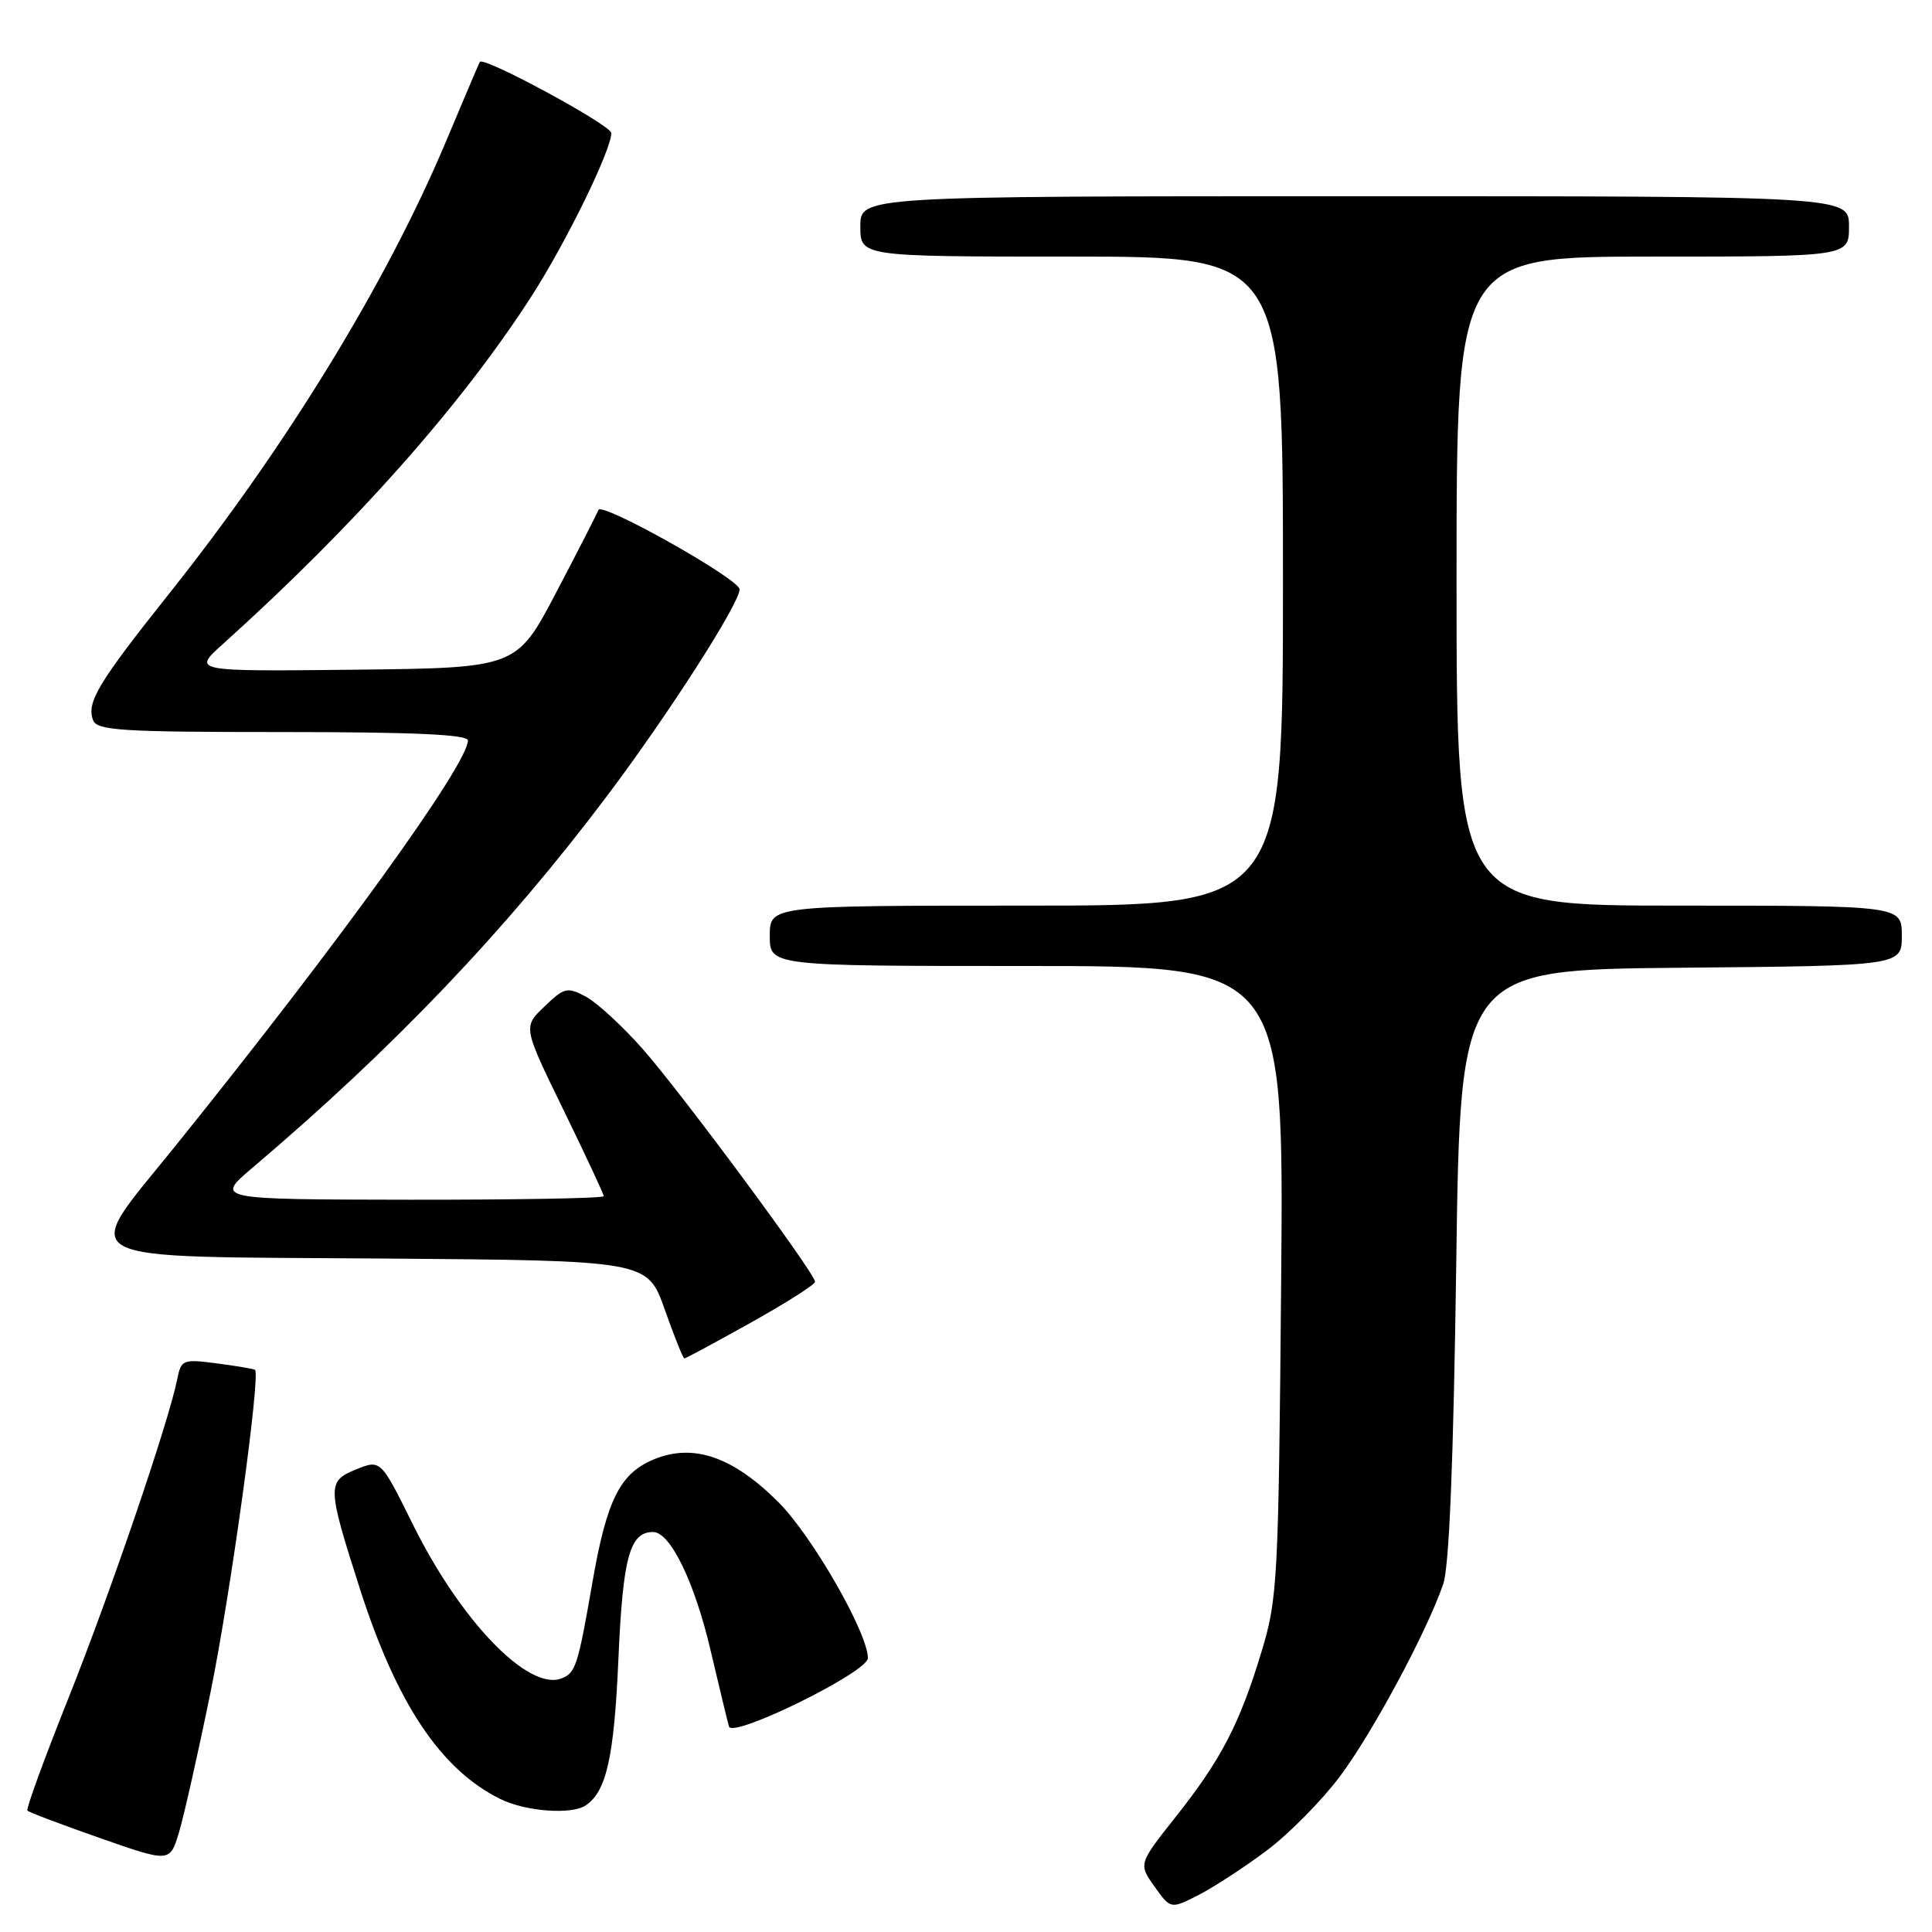 <?xml version="1.0" encoding="UTF-8" standalone="no"?>
<!DOCTYPE svg PUBLIC "-//W3C//DTD SVG 1.1//EN" "http://www.w3.org/Graphics/SVG/1.1/DTD/svg11.dtd" >
<svg xmlns="http://www.w3.org/2000/svg" xmlns:xlink="http://www.w3.org/1999/xlink" version="1.1" viewBox="0 0 256 256">
 <g >
 <path fill="currentColor"
d=" M 167.88 245.18 C 170.81 242.98 175.16 238.57 177.55 235.38 C 181.88 229.58 189.00 216.34 191.23 209.92 C 192.03 207.63 192.59 193.66 192.96 167.50 C 193.50 128.50 193.50 128.50 222.75 128.23 C 252.00 127.97 252.00 127.97 252.00 123.98 C 252.00 120.00 252.00 120.00 222.50 120.00 C 193.00 120.00 193.00 120.00 193.00 77.00 C 193.00 34.00 193.00 34.00 219.00 34.00 C 245.00 34.00 245.00 34.00 245.00 30.00 C 245.00 26.00 245.00 26.00 179.50 26.00 C 114.00 26.00 114.00 26.00 114.00 30.00 C 114.00 34.00 114.00 34.00 142.00 34.00 C 170.00 34.00 170.00 34.00 170.00 77.00 C 170.00 120.00 170.00 120.00 136.00 120.00 C 102.00 120.00 102.00 120.00 102.00 124.00 C 102.00 128.00 102.00 128.00 136.06 128.00 C 170.12 128.00 170.12 128.00 169.76 169.75 C 169.41 209.49 169.29 211.85 167.16 218.85 C 164.26 228.43 161.82 233.13 155.79 240.74 C 150.85 246.98 150.85 246.98 152.98 249.98 C 155.12 252.98 155.12 252.98 158.83 251.09 C 160.87 250.04 164.94 247.39 167.88 245.18 Z  M 27.90 224.21 C 30.55 211.23 34.56 182.13 33.79 181.51 C 33.63 181.39 31.37 181.00 28.76 180.66 C 24.21 180.07 24.01 180.15 23.48 182.77 C 22.34 188.47 14.59 211.18 9.05 225.06 C 5.88 233.00 3.44 239.68 3.63 239.91 C 3.82 240.13 8.15 241.77 13.24 243.55 C 22.50 246.79 22.50 246.79 23.70 242.86 C 24.35 240.70 26.25 232.31 27.90 224.21 Z  M 77.60 239.23 C 80.35 237.40 81.37 232.87 81.94 219.88 C 82.53 206.32 83.44 203.00 86.54 203.00 C 88.82 203.00 92.04 209.64 94.16 218.70 C 95.30 223.54 96.39 228.07 96.59 228.77 C 97.05 230.39 115.00 221.56 115.00 219.71 C 115.00 216.38 107.63 203.54 103.15 199.05 C 97.10 193.00 91.84 191.20 86.60 193.39 C 82.14 195.26 80.40 198.74 78.50 209.66 C 76.58 220.74 76.27 221.68 74.40 222.40 C 70.00 224.09 61.02 214.78 54.68 201.94 C 50.44 193.38 50.44 193.38 47.15 194.72 C 43.32 196.28 43.34 196.96 47.68 210.50 C 52.57 225.75 58.40 234.48 66.30 238.38 C 69.65 240.03 75.72 240.49 77.60 239.23 Z  M 99.50 175.25 C 104.17 172.64 108.00 170.21 108.00 169.84 C 108.00 168.74 90.36 144.90 85.19 139.03 C 82.51 135.99 79.11 132.86 77.65 132.07 C 75.16 130.75 74.78 130.83 72.14 133.37 C 69.30 136.08 69.30 136.08 74.65 147.04 C 77.59 153.07 80.00 158.23 80.00 158.50 C 80.00 158.78 68.41 158.98 54.25 158.97 C 28.50 158.93 28.50 158.93 33.47 154.72 C 52.13 138.89 67.08 123.22 80.41 105.50 C 88.53 94.72 98.00 79.96 98.00 78.09 C 98.00 76.74 79.69 66.45 79.29 67.57 C 79.10 68.08 76.59 73.00 73.70 78.50 C 68.45 88.50 68.45 88.50 46.98 88.74 C 25.50 88.97 25.50 88.97 29.50 85.37 C 46.98 69.64 61.14 53.68 70.41 39.28 C 75.02 32.11 81.00 19.90 81.00 17.63 C 81.00 16.59 64.06 7.42 63.58 8.20 C 63.48 8.36 61.45 13.14 59.07 18.80 C 51.24 37.42 37.96 59.12 22.50 78.55 C 12.98 90.51 11.43 93.08 12.34 95.44 C 12.86 96.80 16.14 97.00 37.47 97.00 C 54.83 97.00 62.00 97.33 62.00 98.11 C 62.00 101.26 44.97 124.87 23.23 151.86 C 10.54 167.61 8.40 166.45 50.64 166.76 C 85.79 167.03 85.79 167.03 88.08 173.51 C 89.34 177.08 90.51 180.00 90.68 180.00 C 90.86 180.00 94.82 177.86 99.50 175.25 Z "/>
</g>
</svg>
